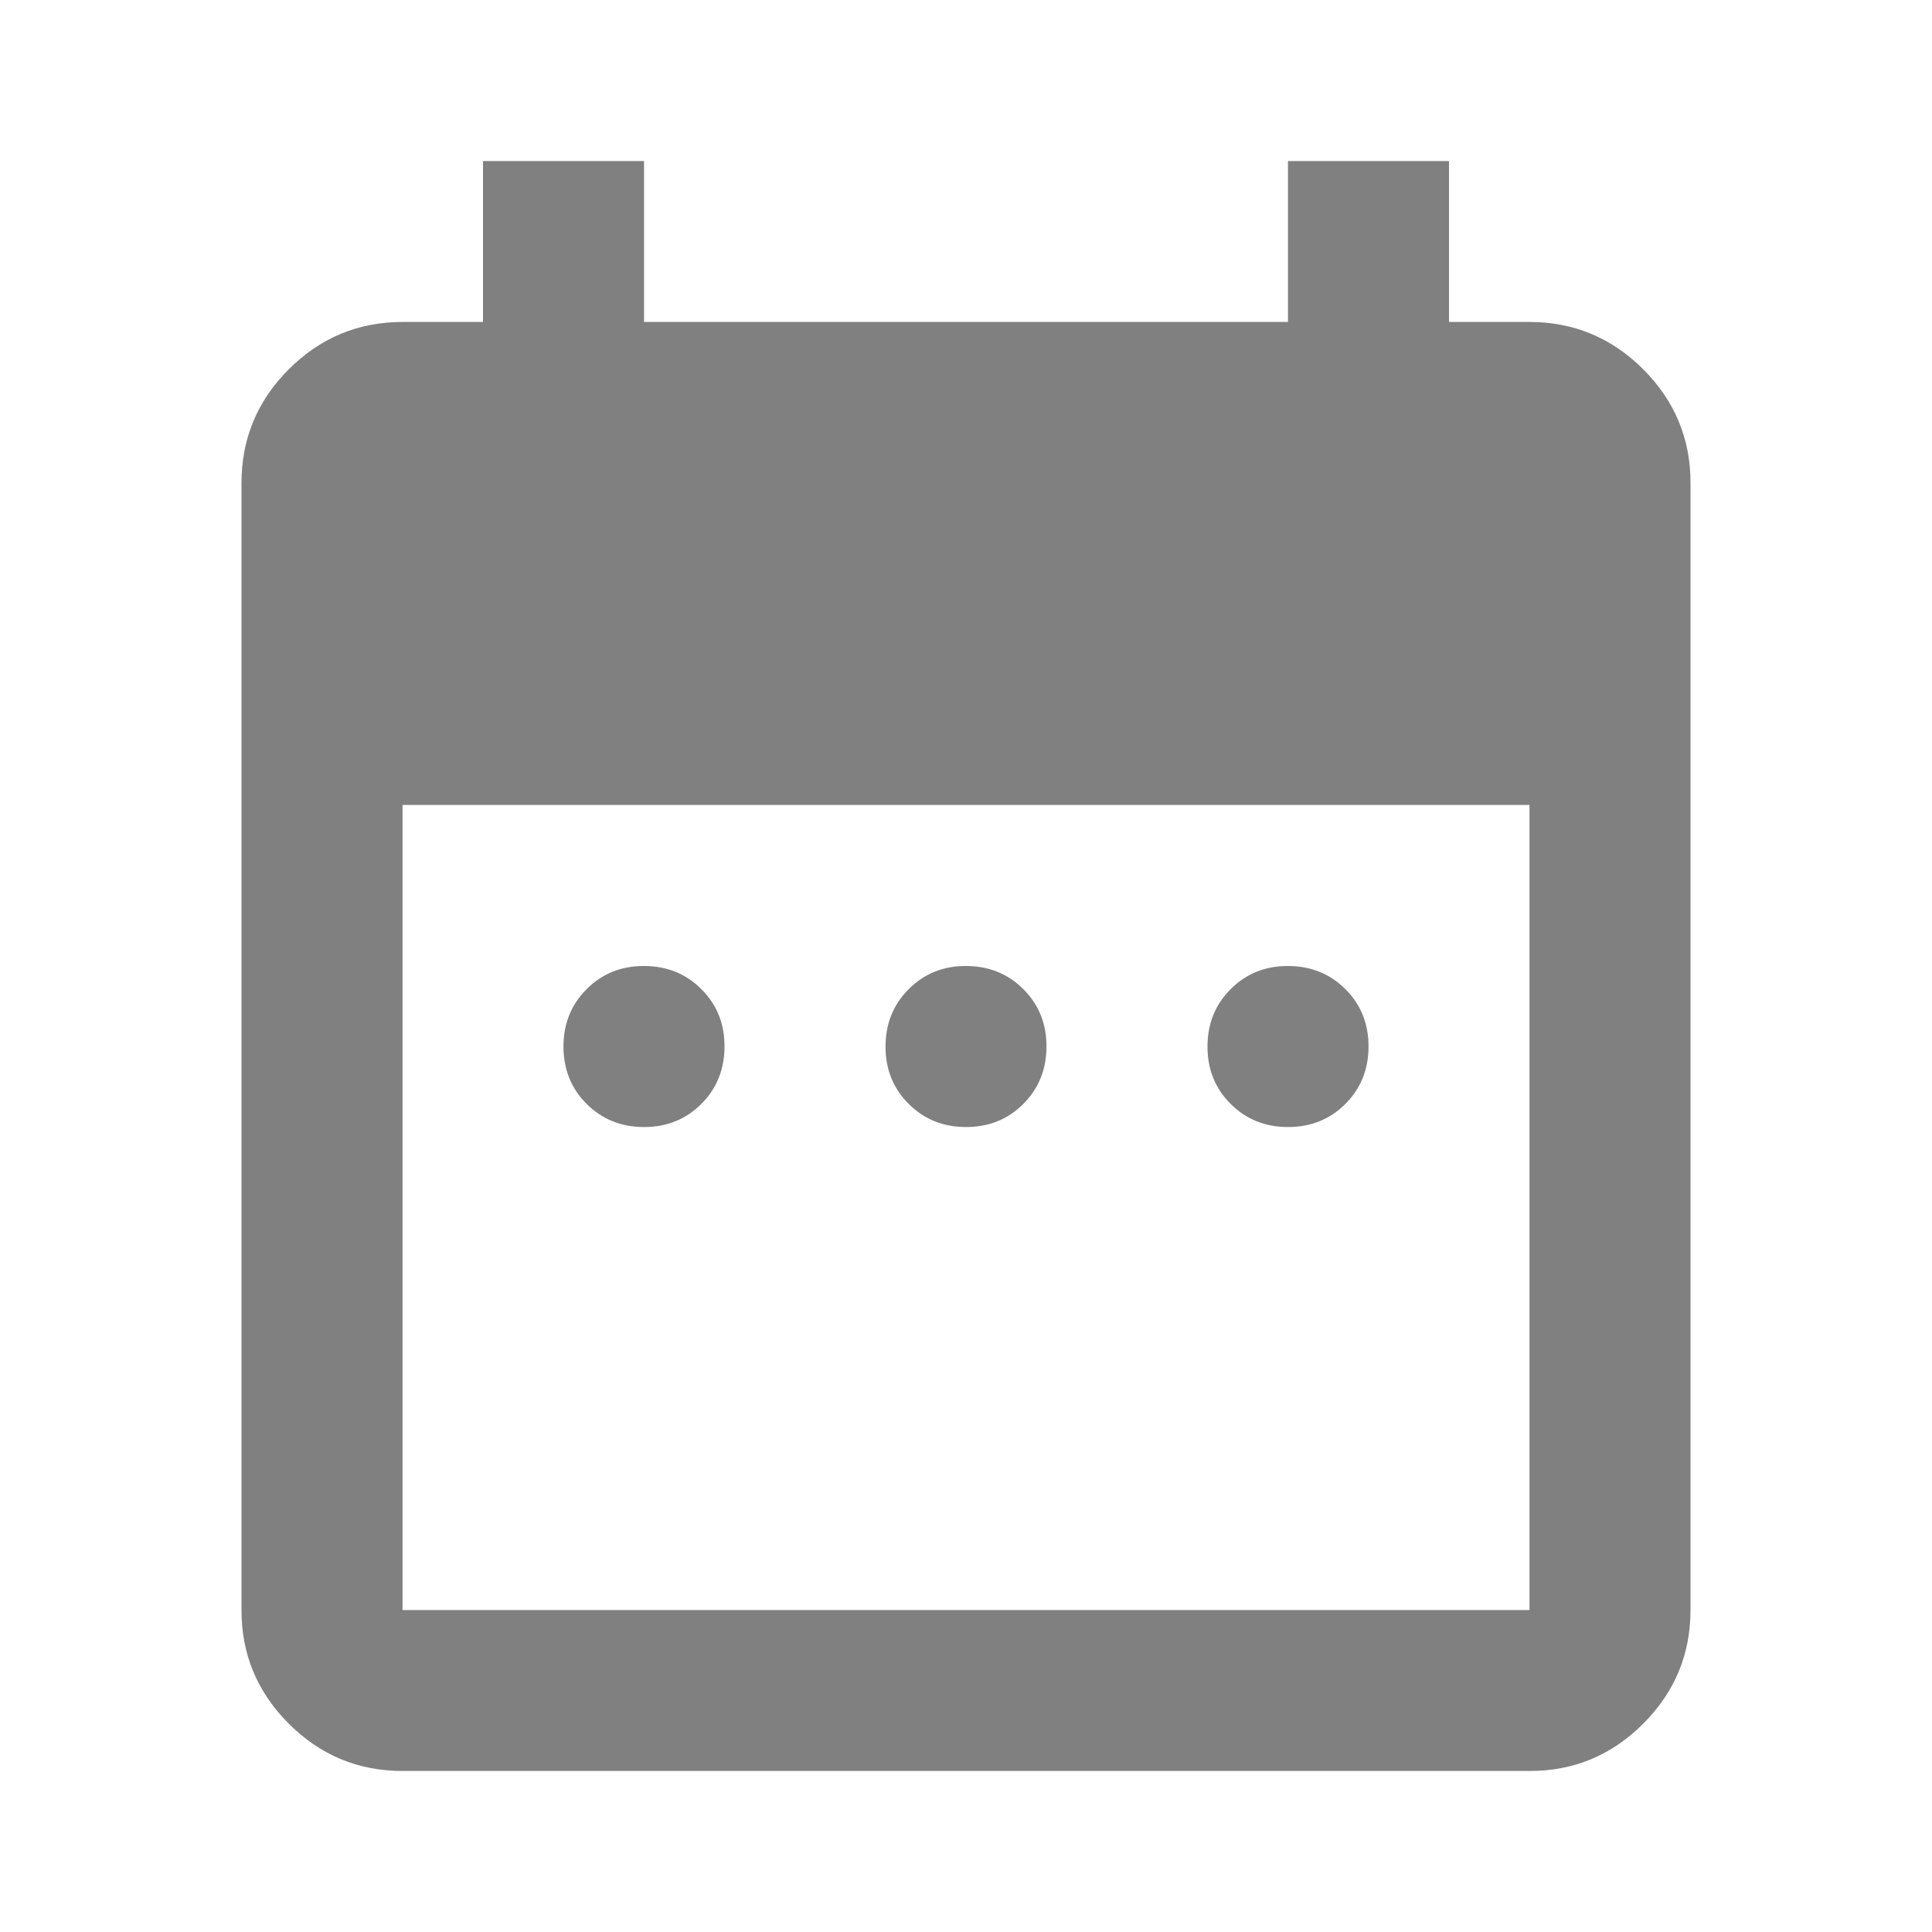 <svg width="20" height="20" viewBox="0 0 20 20" fill="none" xmlns="http://www.w3.org/2000/svg">
<path d="M6.667 11.667C6.431 11.667 6.232 11.587 6.072 11.427C5.912 11.267 5.833 11.069 5.833 10.833C5.833 10.597 5.913 10.399 6.073 10.239C6.233 10.079 6.431 9.999 6.667 10C6.903 10 7.101 10.08 7.261 10.24C7.421 10.4 7.501 10.598 7.5 10.833C7.5 11.069 7.42 11.268 7.26 11.428C7.1 11.588 6.902 11.667 6.667 11.667ZM10 11.667C9.764 11.667 9.566 11.587 9.406 11.427C9.246 11.267 9.166 11.069 9.167 10.833C9.167 10.597 9.247 10.399 9.407 10.239C9.567 10.079 9.764 9.999 10 10C10.236 10 10.434 10.08 10.594 10.24C10.754 10.4 10.834 10.598 10.833 10.833C10.833 11.069 10.753 11.268 10.593 11.428C10.433 11.588 10.236 11.667 10 11.667ZM13.333 11.667C13.097 11.667 12.899 11.587 12.739 11.427C12.579 11.267 12.499 11.069 12.5 10.833C12.5 10.597 12.58 10.399 12.74 10.239C12.9 10.079 13.098 9.999 13.333 10C13.569 10 13.768 10.08 13.928 10.24C14.088 10.4 14.167 10.598 14.167 10.833C14.167 11.069 14.087 11.268 13.927 11.428C13.767 11.588 13.569 11.667 13.333 11.667ZM4.167 18.333C3.708 18.333 3.316 18.17 2.989 17.843C2.663 17.517 2.499 17.124 2.5 16.667V5C2.5 4.542 2.663 4.149 2.99 3.822C3.317 3.496 3.709 3.333 4.167 3.333H5V1.667H6.667V3.333H13.333V1.667H15V3.333H15.833C16.292 3.333 16.684 3.497 17.011 3.823C17.337 4.15 17.501 4.542 17.5 5V16.667C17.5 17.125 17.337 17.517 17.01 17.844C16.683 18.171 16.291 18.334 15.833 18.333H4.167ZM4.167 16.667H15.833V8.333H4.167V16.667Z" fill="#808080"/>
</svg>
